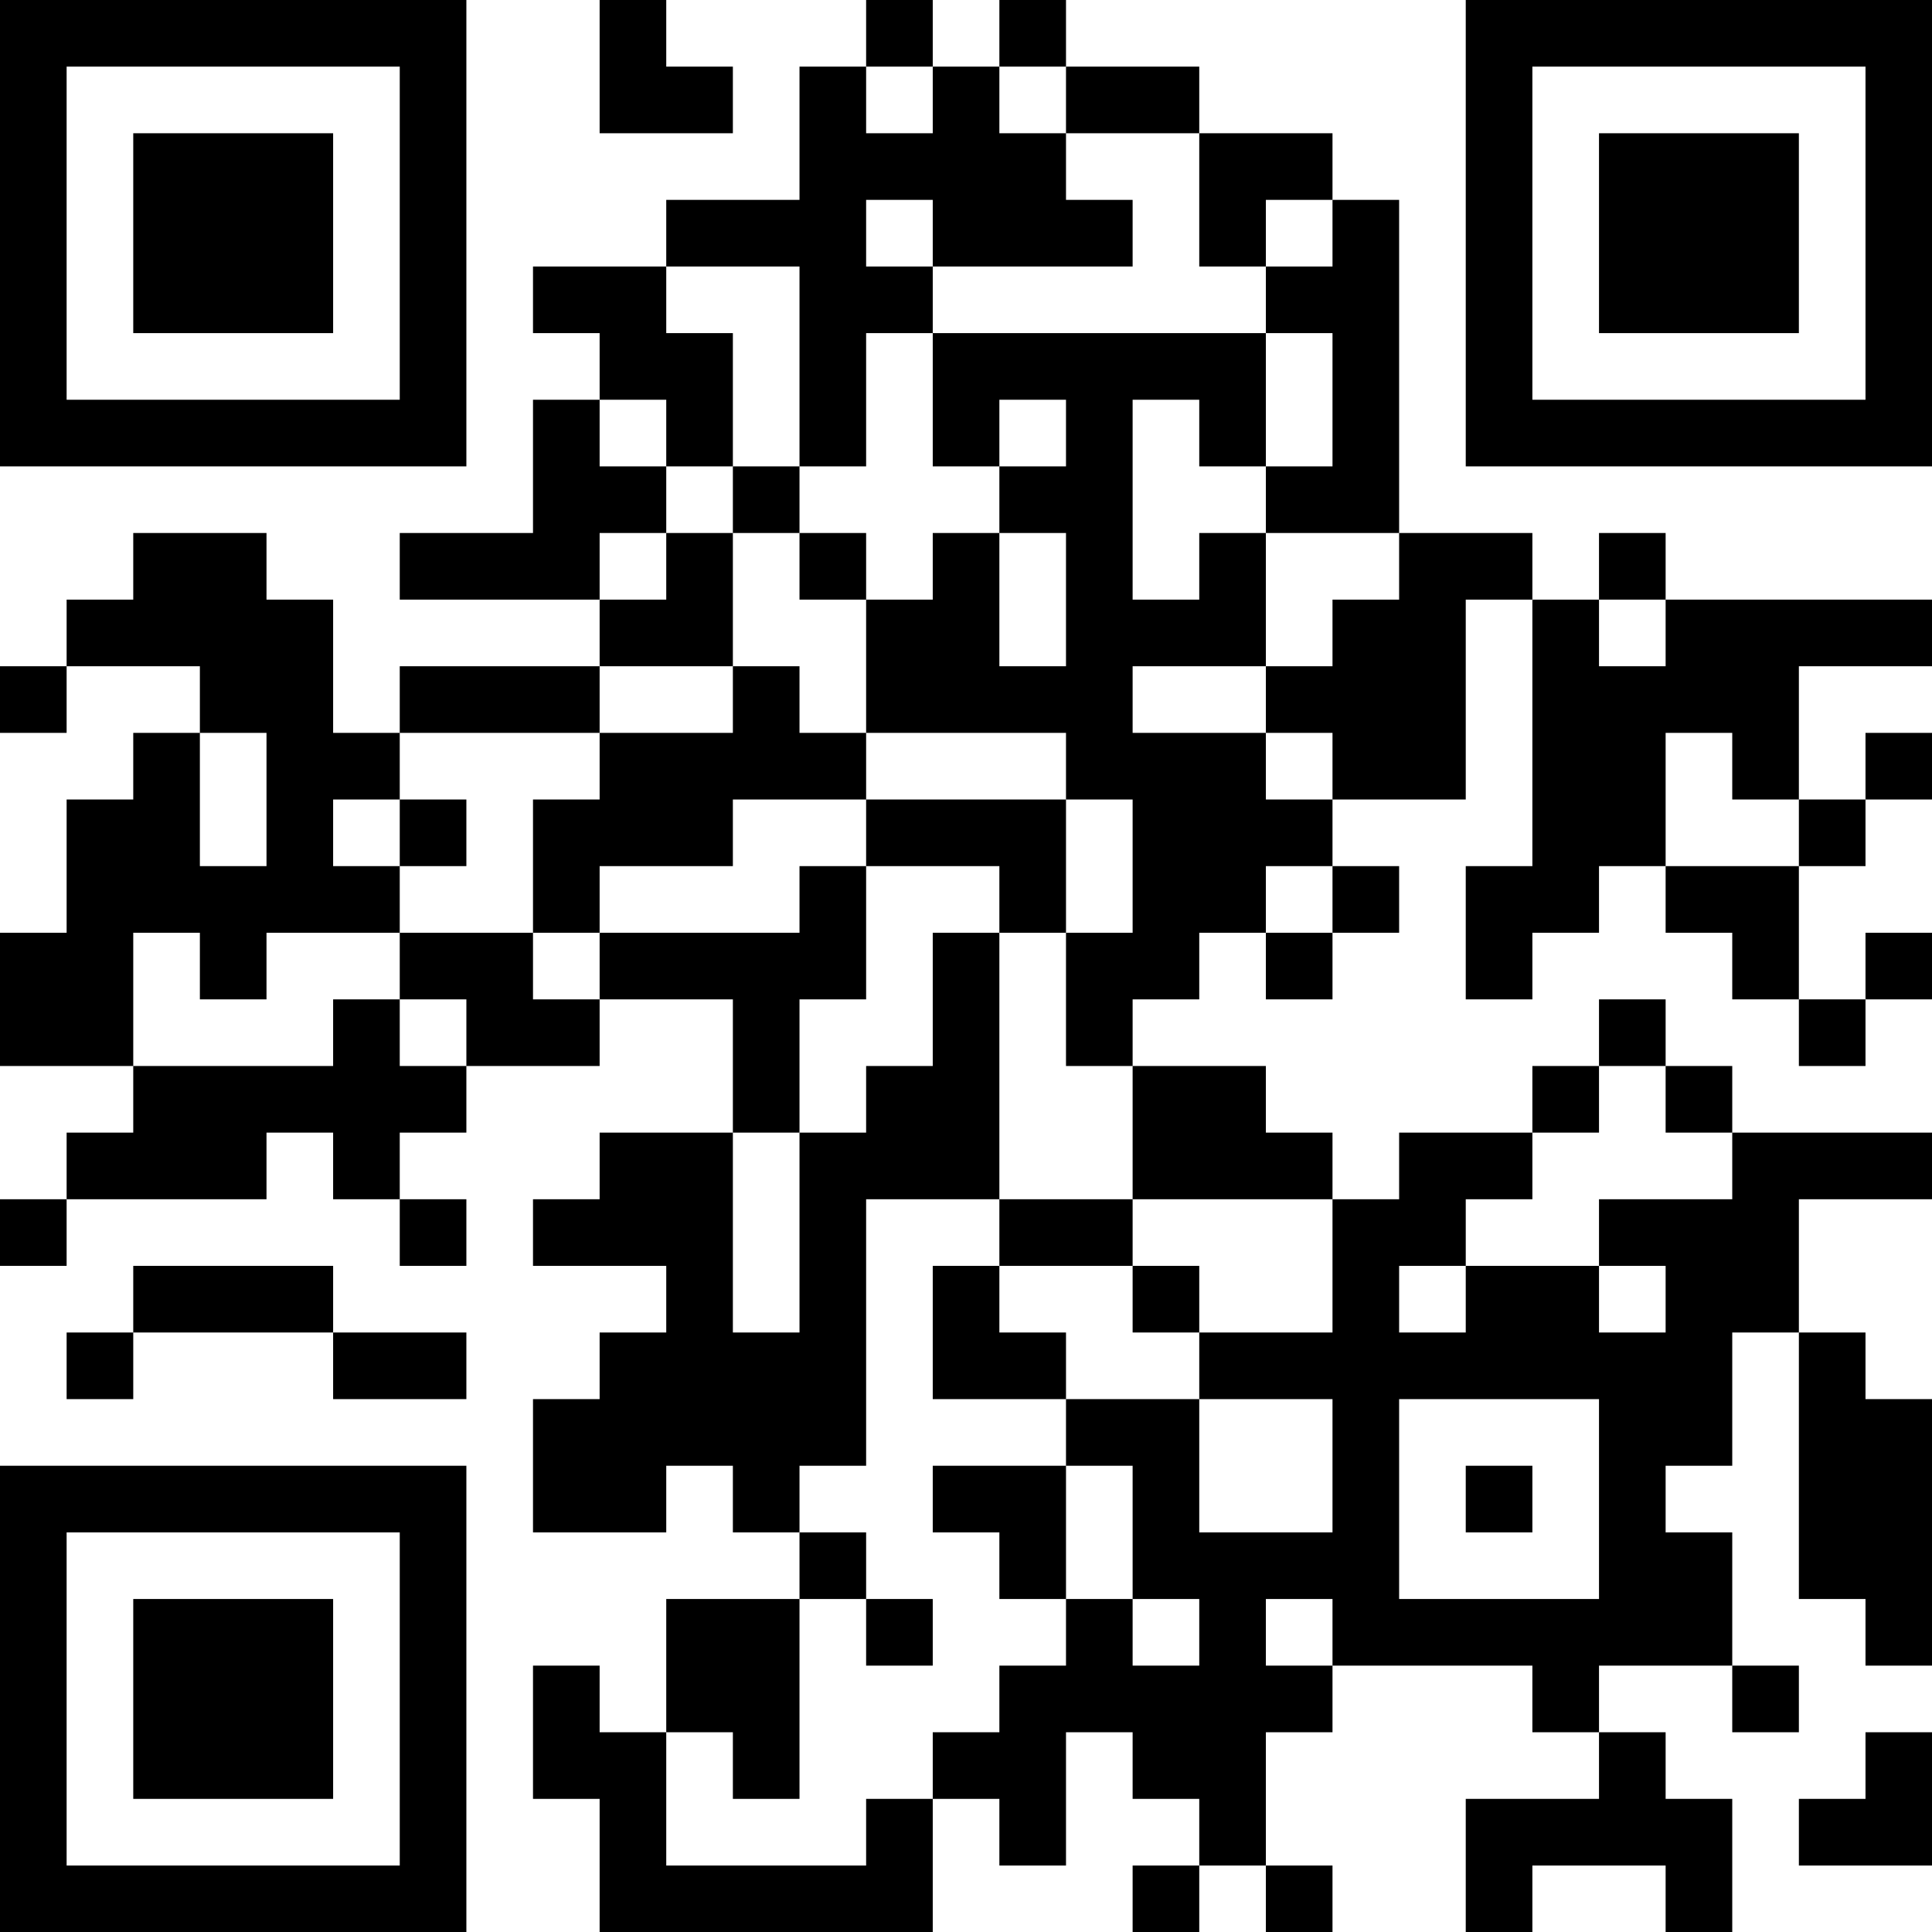 <?xml version="1.0" encoding="UTF-8"?>
<svg xmlns="http://www.w3.org/2000/svg" version="1.1" width="200" height="200" viewBox="0 0 200 200"><rect x="0" y="0" width="200" height="200" fill="#ffffff"/><g transform="scale(6.897)"><g transform="translate(0,0)"><path fill-rule="evenodd" d="M9 0L9 2L11 2L11 1L10 1L10 0ZM13 0L13 1L12 1L12 3L10 3L10 4L8 4L8 5L9 5L9 6L8 6L8 8L6 8L6 9L9 9L9 10L6 10L6 11L5 11L5 9L4 9L4 8L2 8L2 9L1 9L1 10L0 10L0 11L1 11L1 10L3 10L3 11L2 11L2 12L1 12L1 14L0 14L0 16L2 16L2 17L1 17L1 18L0 18L0 19L1 19L1 18L4 18L4 17L5 17L5 18L6 18L6 19L7 19L7 18L6 18L6 17L7 17L7 16L9 16L9 15L11 15L11 17L9 17L9 18L8 18L8 19L10 19L10 20L9 20L9 21L8 21L8 23L10 23L10 22L11 22L11 23L12 23L12 24L10 24L10 26L9 26L9 25L8 25L8 27L9 27L9 29L14 29L14 27L15 27L15 28L16 28L16 26L17 26L17 27L18 27L18 28L17 28L17 29L18 29L18 28L19 28L19 29L20 29L20 28L19 28L19 26L20 26L20 25L23 25L23 26L24 26L24 27L22 27L22 29L23 29L23 28L25 28L25 29L26 29L26 27L25 27L25 26L24 26L24 25L26 25L26 26L27 26L27 25L26 25L26 23L25 23L25 22L26 22L26 20L27 20L27 24L28 24L28 25L29 25L29 21L28 21L28 20L27 20L27 18L29 18L29 17L26 17L26 16L25 16L25 15L24 15L24 16L23 16L23 17L21 17L21 18L20 18L20 17L19 17L19 16L17 16L17 15L18 15L18 14L19 14L19 15L20 15L20 14L21 14L21 13L20 13L20 12L22 12L22 9L23 9L23 13L22 13L22 15L23 15L23 14L24 14L24 13L25 13L25 14L26 14L26 15L27 15L27 16L28 16L28 15L29 15L29 14L28 14L28 15L27 15L27 13L28 13L28 12L29 12L29 11L28 11L28 12L27 12L27 10L29 10L29 9L25 9L25 8L24 8L24 9L23 9L23 8L21 8L21 3L20 3L20 2L18 2L18 1L16 1L16 0L15 0L15 1L14 1L14 0ZM13 1L13 2L14 2L14 1ZM15 1L15 2L16 2L16 3L17 3L17 4L14 4L14 3L13 3L13 4L14 4L14 5L13 5L13 7L12 7L12 4L10 4L10 5L11 5L11 7L10 7L10 6L9 6L9 7L10 7L10 8L9 8L9 9L10 9L10 8L11 8L11 10L9 10L9 11L6 11L6 12L5 12L5 13L6 13L6 14L4 14L4 15L3 15L3 14L2 14L2 16L5 16L5 15L6 15L6 16L7 16L7 15L6 15L6 14L8 14L8 15L9 15L9 14L12 14L12 13L13 13L13 15L12 15L12 17L11 17L11 20L12 20L12 17L13 17L13 16L14 16L14 14L15 14L15 18L13 18L13 22L12 22L12 23L13 23L13 24L12 24L12 27L11 27L11 26L10 26L10 28L13 28L13 27L14 27L14 26L15 26L15 25L16 25L16 24L17 24L17 25L18 25L18 24L17 24L17 22L16 22L16 21L18 21L18 23L20 23L20 21L18 21L18 20L20 20L20 18L17 18L17 16L16 16L16 14L17 14L17 12L16 12L16 11L13 11L13 9L14 9L14 8L15 8L15 10L16 10L16 8L15 8L15 7L16 7L16 6L15 6L15 7L14 7L14 5L19 5L19 7L18 7L18 6L17 6L17 9L18 9L18 8L19 8L19 10L17 10L17 11L19 11L19 12L20 12L20 11L19 11L19 10L20 10L20 9L21 9L21 8L19 8L19 7L20 7L20 5L19 5L19 4L20 4L20 3L19 3L19 4L18 4L18 2L16 2L16 1ZM11 7L11 8L12 8L12 9L13 9L13 8L12 8L12 7ZM24 9L24 10L25 10L25 9ZM11 10L11 11L9 11L9 12L8 12L8 14L9 14L9 13L11 13L11 12L13 12L13 13L15 13L15 14L16 14L16 12L13 12L13 11L12 11L12 10ZM3 11L3 13L4 13L4 11ZM25 11L25 13L27 13L27 12L26 12L26 11ZM6 12L6 13L7 13L7 12ZM19 13L19 14L20 14L20 13ZM24 16L24 17L23 17L23 18L22 18L22 19L21 19L21 20L22 20L22 19L24 19L24 20L25 20L25 19L24 19L24 18L26 18L26 17L25 17L25 16ZM15 18L15 19L14 19L14 21L16 21L16 20L15 20L15 19L17 19L17 20L18 20L18 19L17 19L17 18ZM2 19L2 20L1 20L1 21L2 21L2 20L5 20L5 21L7 21L7 20L5 20L5 19ZM21 21L21 24L24 24L24 21ZM14 22L14 23L15 23L15 24L16 24L16 22ZM22 22L22 23L23 23L23 22ZM13 24L13 25L14 25L14 24ZM19 24L19 25L20 25L20 24ZM28 26L28 27L27 27L27 28L29 28L29 26ZM0 0L0 7L7 7L7 0ZM1 1L1 6L6 6L6 1ZM2 2L2 5L5 5L5 2ZM22 0L22 7L29 7L29 0ZM23 1L23 6L28 6L28 1ZM24 2L24 5L27 5L27 2ZM0 22L0 29L7 29L7 22ZM1 23L1 28L6 28L6 23ZM2 24L2 27L5 27L5 24Z" fill="#000000"/></g></g></svg>
